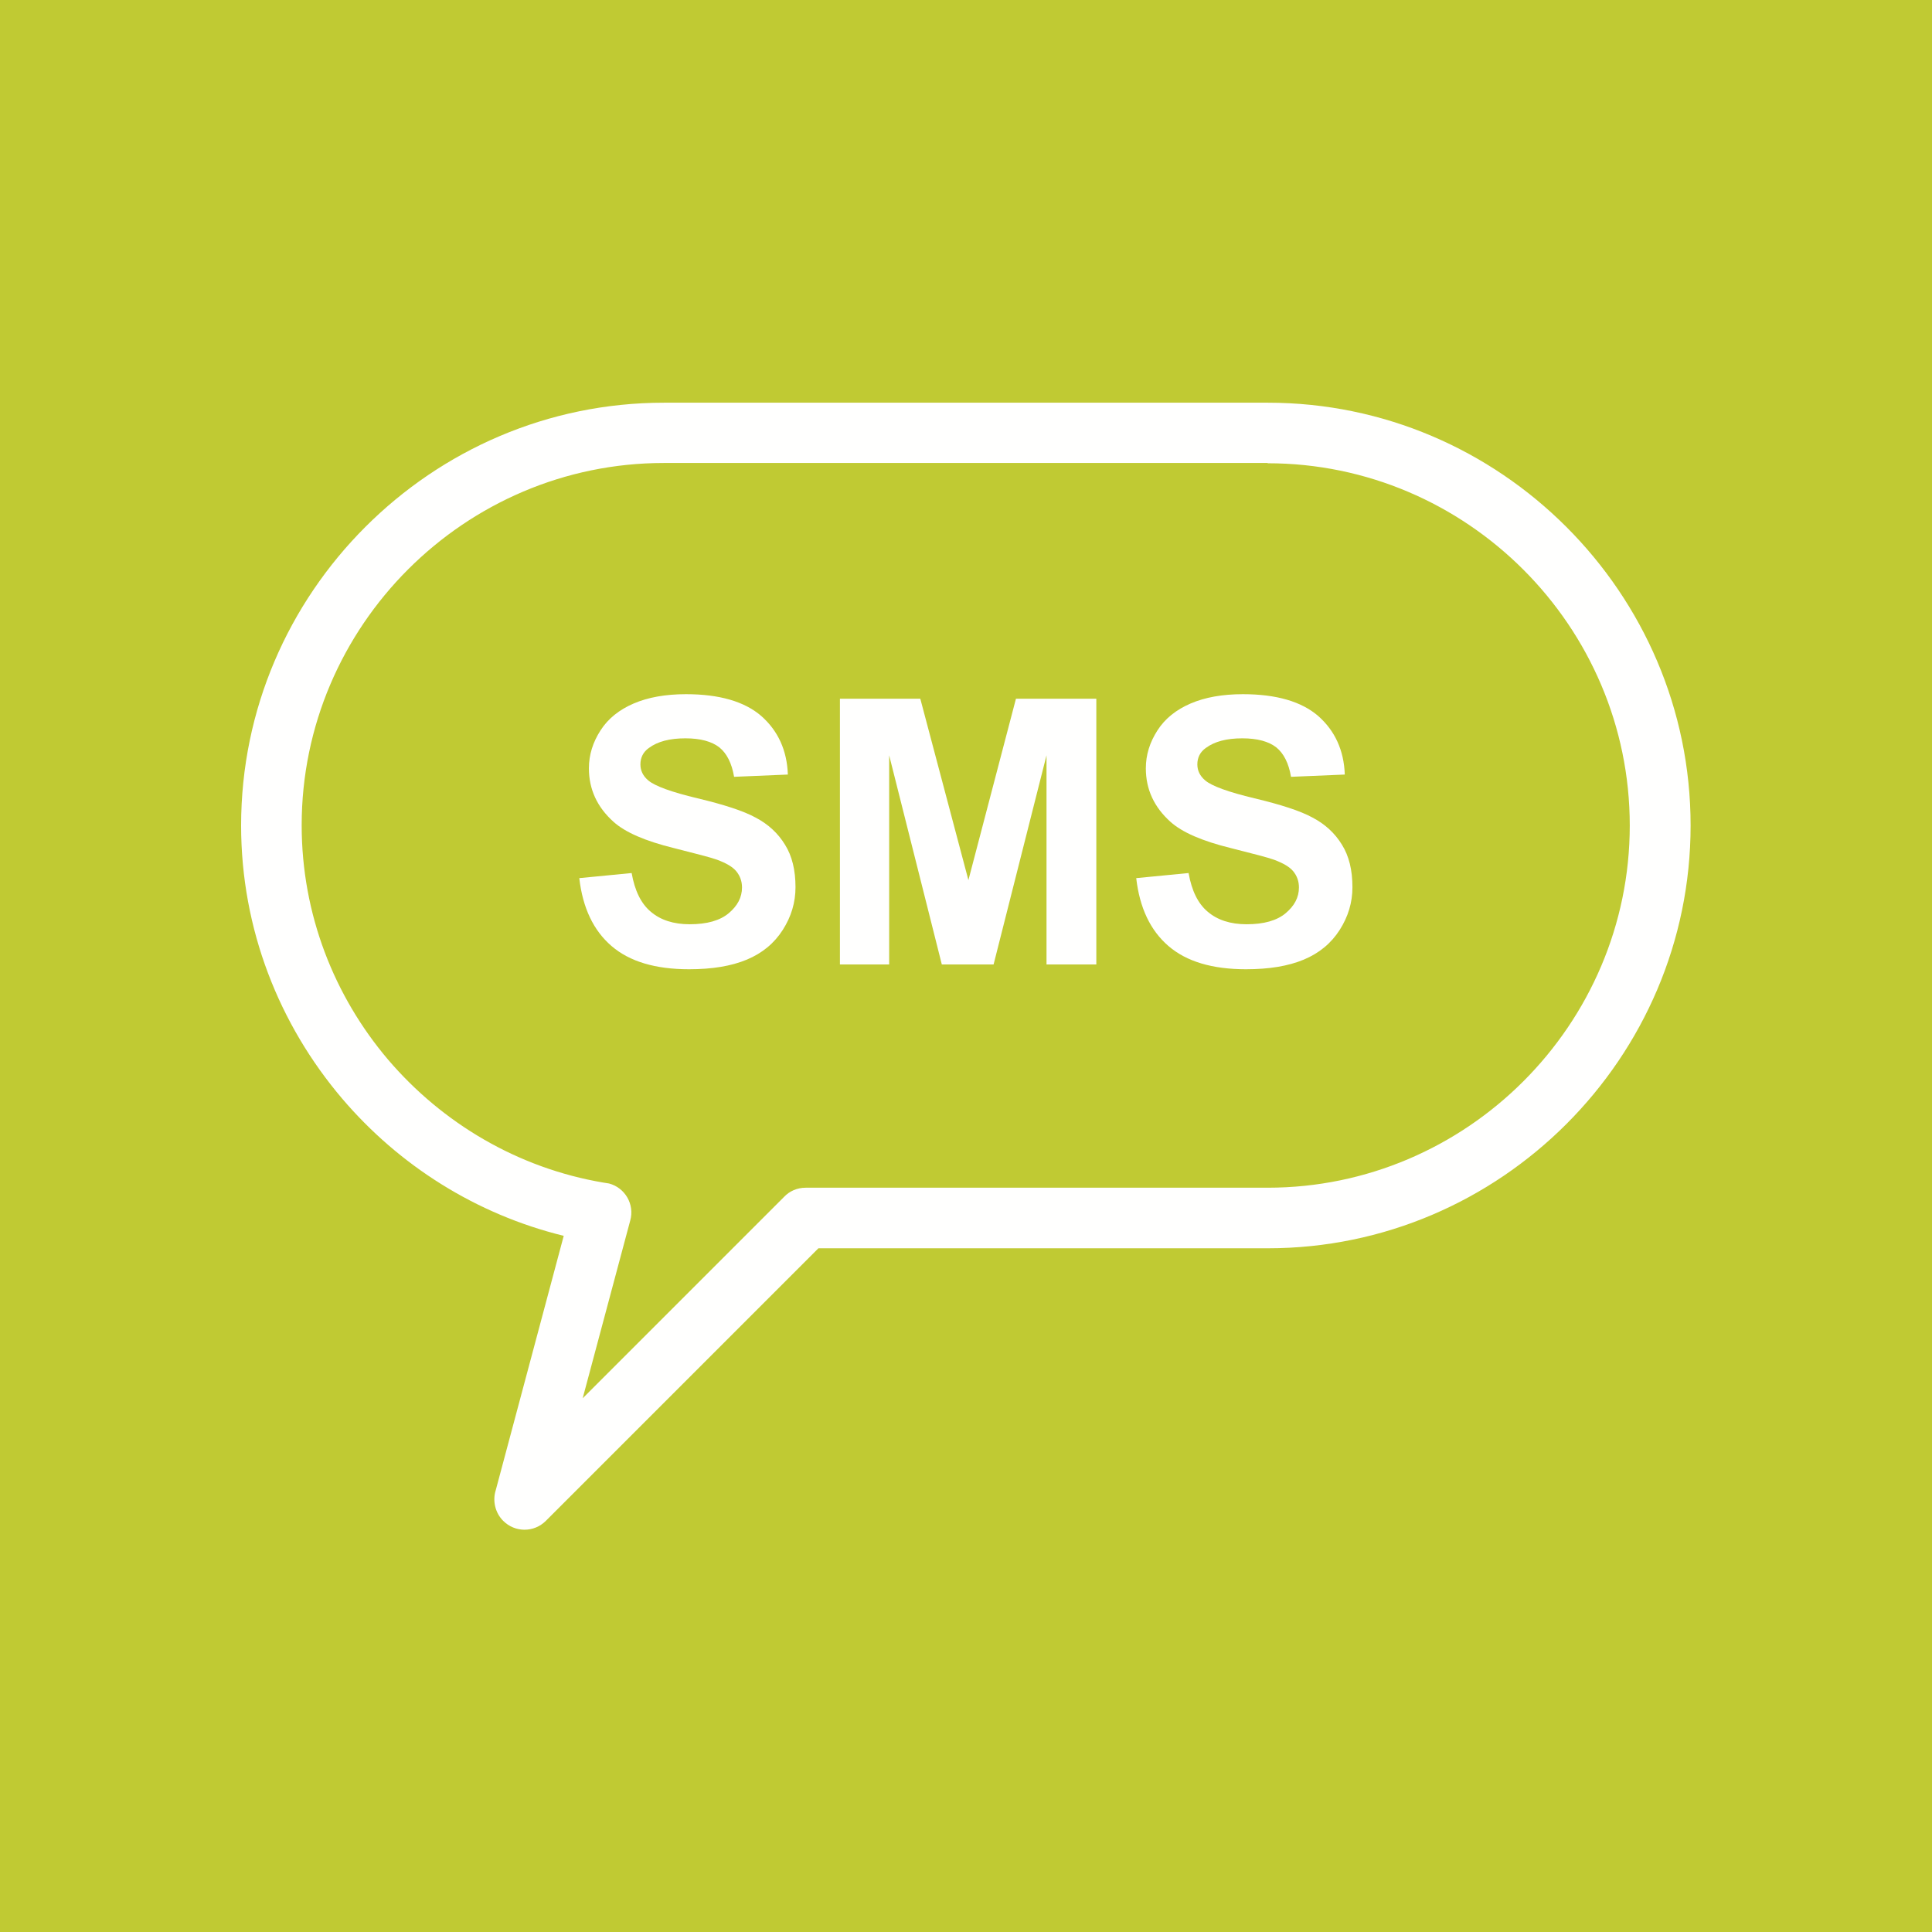 <?xml version="1.0" encoding="UTF-8"?>
<!DOCTYPE svg PUBLIC "-//W3C//DTD SVG 1.1//EN" "http://www.w3.org/Graphics/SVG/1.1/DTD/svg11.dtd">
<!-- Creator: CorelDRAW -->
<svg xmlns="http://www.w3.org/2000/svg" xml:space="preserve" width="6.827in" height="6.827in" style="shape-rendering:geometricPrecision; text-rendering:geometricPrecision; image-rendering:optimizeQuality; fill-rule:evenodd; clip-rule:evenodd"
viewBox="0 0 6.827 6.827"
 xmlns:xlink="http://www.w3.org/1999/xlink">
 <defs>
  <style type="text/css">
   <![CDATA[
    .fil1 {fill:none}
    .fil0 {fill:#C0CA33}
    .fil2 {fill:#FFFFFE;fill-rule:nonzero}
   ]]>
  </style>
 </defs>
 <g id="Layer_x0020_1">
  <rect class="fil0" width="6.827" height="6.827"/>
  <rect class="fil1" width="6.827" height="6.827"/>
  <path class="fil2" d="M2.346 1.423l2.134 0c0.411,0 0.784,0.168 1.055,0.439 0.271,0.271 0.439,0.644 0.439,1.055l0 3.93701e-006c0,0.411 -0.168,0.784 -0.439,1.055 -0.271,0.271 -0.644,0.439 -1.055,0.439l-1.588 0 -0.963 0.963 7.87402e-006 7.87402e-006c-0.042,0.042 -0.109,0.042 -0.151,0 -0.029,-0.029 -0.038,-0.072 -0.026,-0.109l0.24 -0.898c-0.31,-0.076 -0.582,-0.249 -0.783,-0.485 -0.222,-0.261 -0.357,-0.598 -0.357,-0.965l0 -3.93701e-006c0,-0.411 0.168,-0.784 0.439,-1.055 0.271,-0.271 0.644,-0.439 1.055,-0.439zm2.134 0.213l-2.134 0c-0.352,0 -0.672,0.144 -0.904,0.376 -0.232,0.232 -0.376,0.552 -0.376,0.904l0 3.93701e-006c0,0.315 0.115,0.604 0.305,0.828 0.192,0.225 0.459,0.384 0.762,0.435 0.006,0.001 0.013,0.002 0.019,0.003 0.057,0.015 0.091,0.074 0.075,0.131l-0 -3.54331e-005 -0.168 0.628 0.712 -0.712c0.019,-0.02 0.046,-0.032 0.076,-0.032l1.632 0c0.352,0 0.672,-0.144 0.904,-0.376 0.232,-0.232 0.376,-0.552 0.376,-0.904l0 -3.93701e-006c0,-0.352 -0.144,-0.672 -0.376,-0.904 -0.232,-0.232 -0.552,-0.376 -0.904,-0.376z"/>
  <path class="fil2" d="M2.047 3.103l0.185 -0.018c0.011,0.062 0.033,0.108 0.068,0.137 0.034,0.029 0.08,0.044 0.137,0.044 0.061,0 0.107,-0.013 0.138,-0.039 0.031,-0.026 0.047,-0.056 0.047,-0.091 0,-0.022 -0.007,-0.041 -0.02,-0.057 -0.013,-0.016 -0.036,-0.029 -0.068,-0.041 -0.022,-0.008 -0.073,-0.021 -0.152,-0.041 -0.102,-0.025 -0.173,-0.056 -0.214,-0.093 -0.058,-0.052 -0.087,-0.115 -0.087,-0.189 0,-0.048 0.014,-0.092 0.041,-0.134 0.027,-0.042 0.066,-0.073 0.117,-0.095 0.051,-0.022 0.113,-0.033 0.185,-0.033 0.118,0 0.207,0.026 0.266,0.077 0.059,0.052 0.091,0.121 0.094,0.207l-0.19 0.008c-0.008,-0.048 -0.026,-0.083 -0.052,-0.104 -0.027,-0.021 -0.067,-0.032 -0.12,-0.032 -0.055,0 -0.098,0.011 -0.129,0.034 -0.02,0.014 -0.03,0.034 -0.03,0.058 0,0.022 0.009,0.041 0.028,0.057 0.024,0.02 0.082,0.041 0.174,0.063 0.092,0.022 0.161,0.044 0.205,0.068 0.044,0.023 0.079,0.055 0.104,0.096 0.025,0.04 0.037,0.09 0.037,0.15 0,0.054 -0.015,0.104 -0.045,0.151 -0.03,0.047 -0.072,0.082 -0.127,0.105 -0.055,0.023 -0.123,0.034 -0.204,0.034 -0.119,0 -0.21,-0.027 -0.274,-0.082 -0.064,-0.055 -0.102,-0.135 -0.114,-0.24zm0.921 0.305l0 -0.939 0.284 0 0.17 0.641 0.168 -0.641 0.284 0 0 0.939 -0.176 0 0 -0.739 -0.187 0.739 -0.183 0 -0.186 -0.739 0 0.739 -0.176 0zm1.047 -0.305l0.185 -0.018c0.011,0.062 0.033,0.108 0.068,0.137 0.034,0.029 0.08,0.044 0.137,0.044 0.061,0 0.107,-0.013 0.138,-0.039 0.031,-0.026 0.047,-0.056 0.047,-0.091 0,-0.022 -0.007,-0.041 -0.02,-0.057 -0.013,-0.016 -0.036,-0.029 -0.068,-0.041 -0.022,-0.008 -0.073,-0.021 -0.152,-0.041 -0.102,-0.025 -0.173,-0.056 -0.214,-0.093 -0.058,-0.052 -0.087,-0.115 -0.087,-0.189 0,-0.048 0.014,-0.092 0.041,-0.134 0.027,-0.042 0.066,-0.073 0.117,-0.095 0.051,-0.022 0.113,-0.033 0.185,-0.033 0.118,0 0.207,0.026 0.266,0.077 0.059,0.052 0.091,0.121 0.094,0.207l-0.19 0.008c-0.008,-0.048 -0.026,-0.083 -0.052,-0.104 -0.027,-0.021 -0.067,-0.032 -0.12,-0.032 -0.055,0 -0.098,0.011 -0.129,0.034 -0.02,0.014 -0.03,0.034 -0.03,0.058 0,0.022 0.009,0.041 0.028,0.057 0.024,0.02 0.082,0.041 0.174,0.063 0.092,0.022 0.161,0.044 0.205,0.068 0.044,0.023 0.079,0.055 0.104,0.096 0.025,0.04 0.037,0.09 0.037,0.15 0,0.054 -0.015,0.104 -0.045,0.151 -0.03,0.047 -0.072,0.082 -0.127,0.105 -0.055,0.023 -0.123,0.034 -0.204,0.034 -0.119,0 -0.21,-0.027 -0.274,-0.082 -0.064,-0.055 -0.102,-0.135 -0.114,-0.24z"/>
 </g>
</svg>

